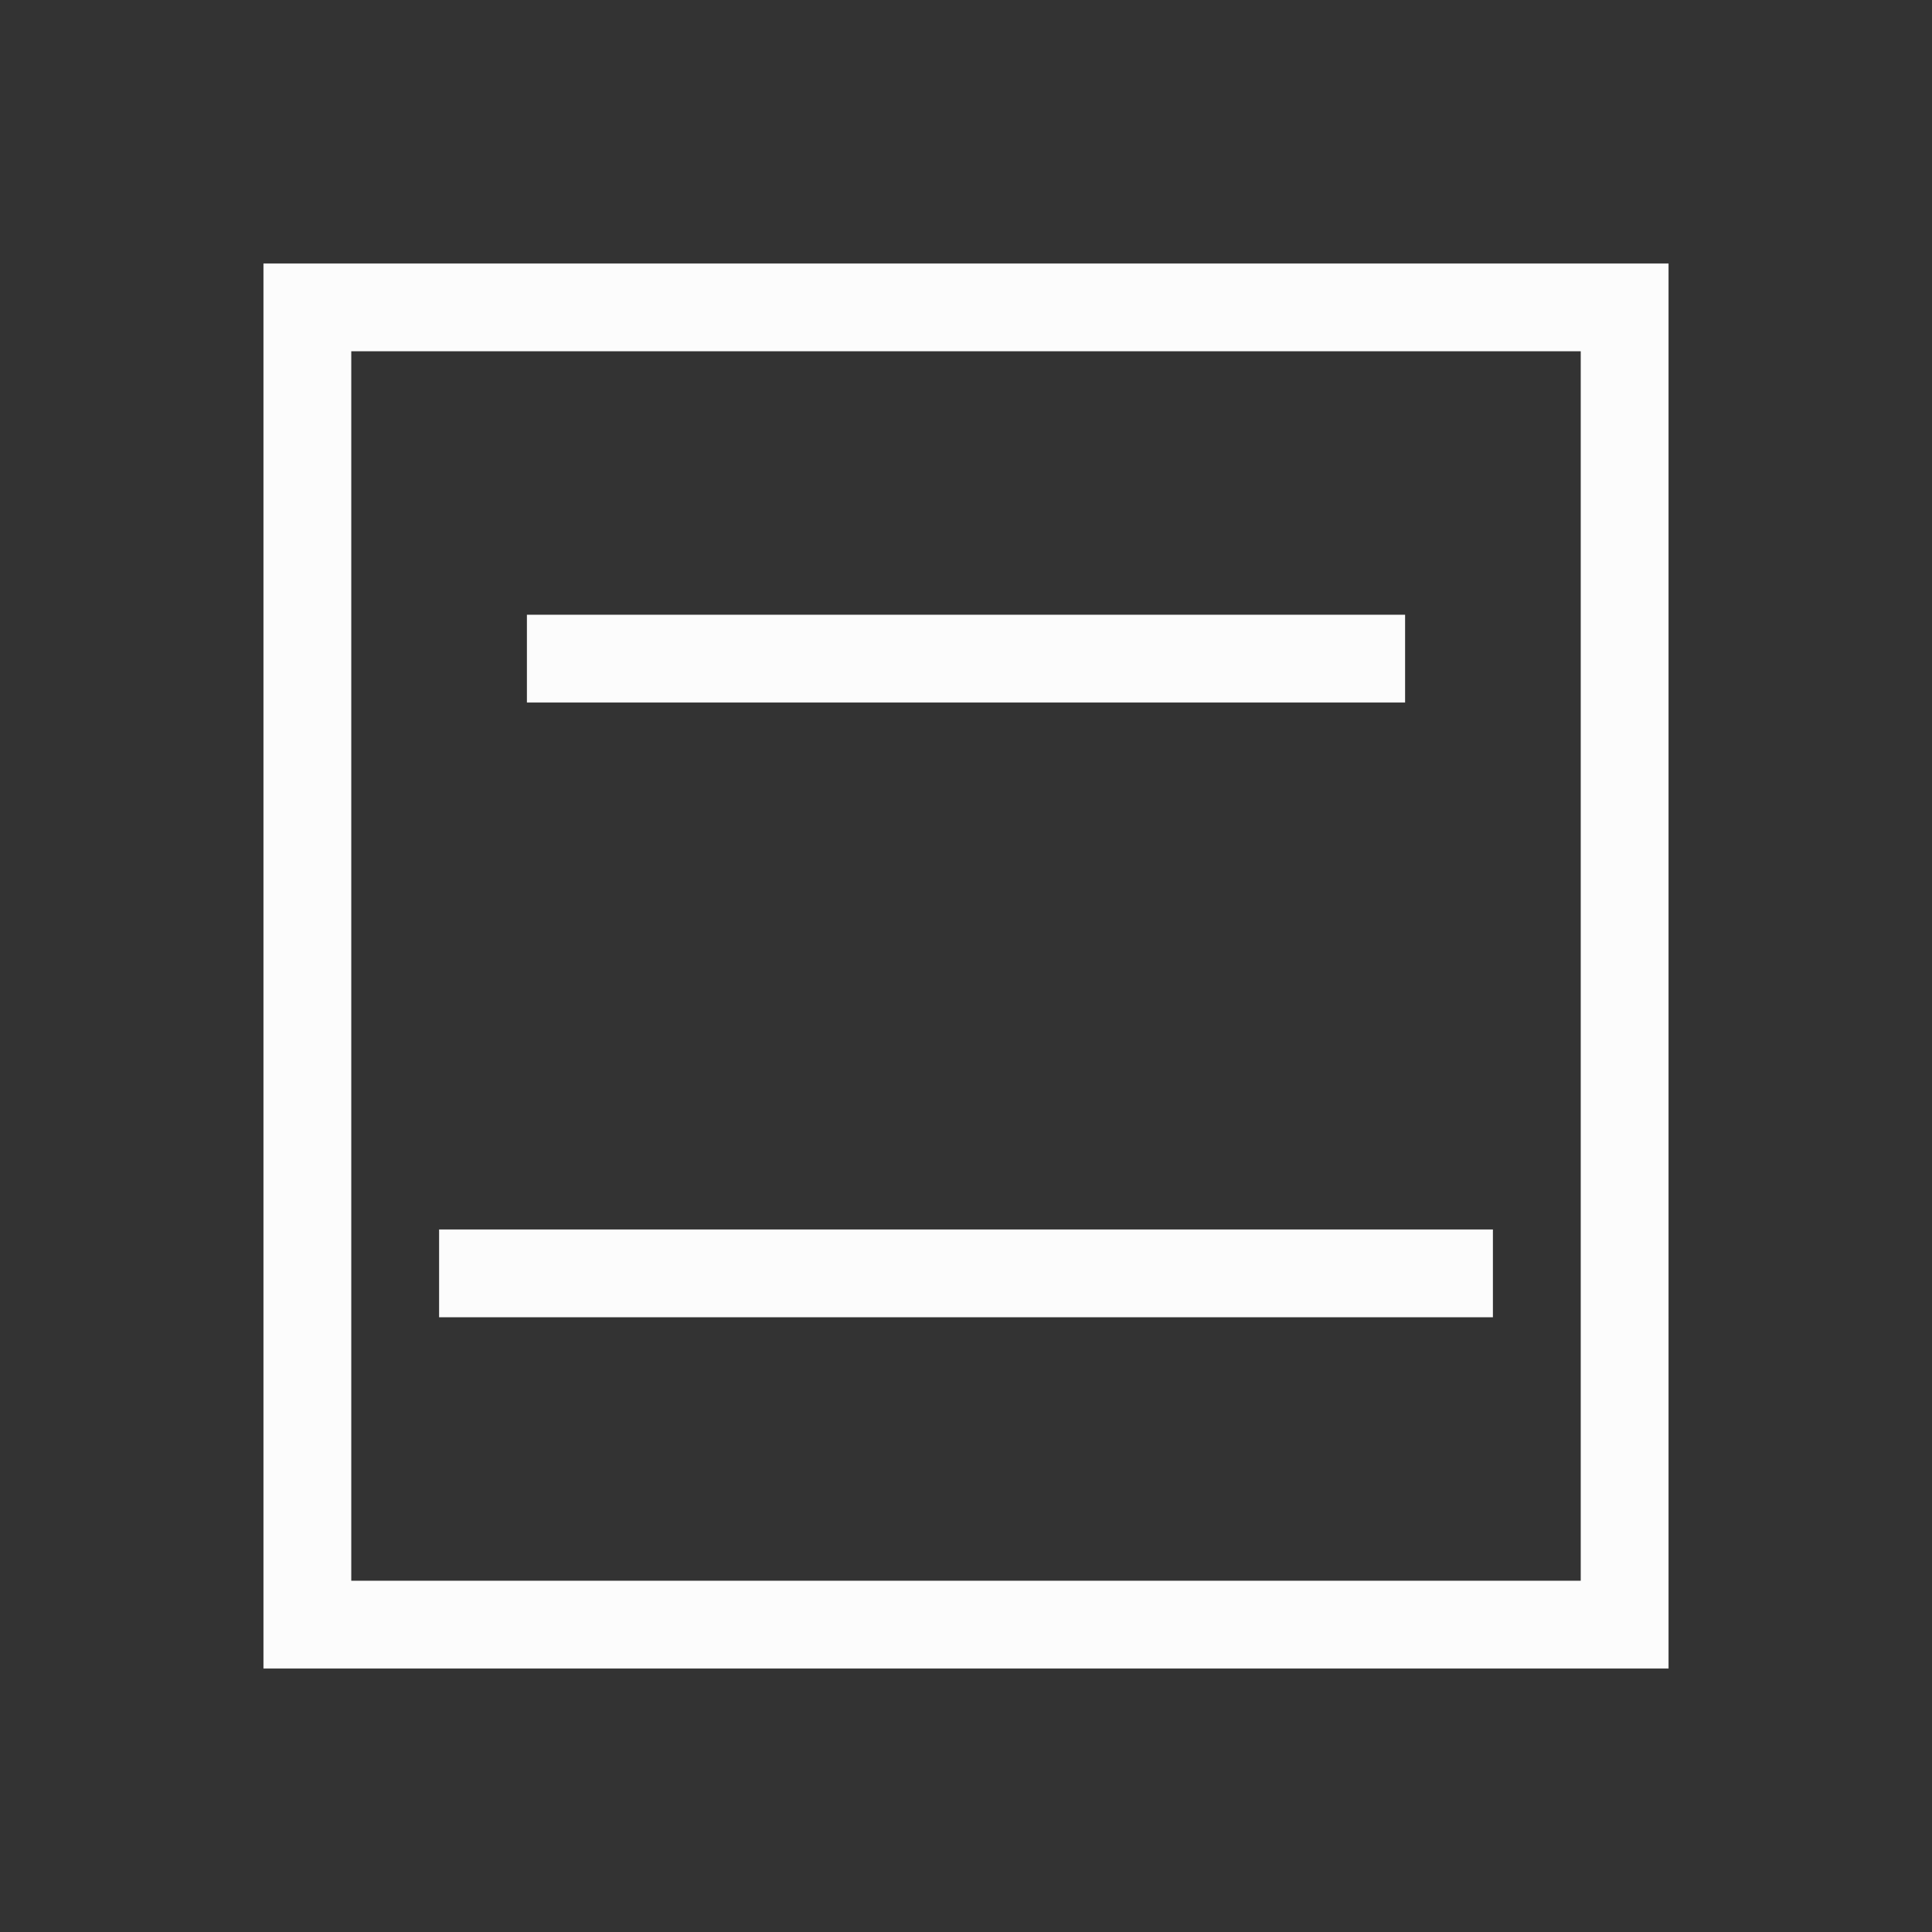 <svg xmlns="http://www.w3.org/2000/svg" width="22" height="22">
<rect width="100%" height="100%" fill="#333333" stroke="none"/>
<style id="current-color-scheme" type="text/css">
.ColorScheme-Text{color:#fcfcfc}
</style>
<g id="ime-erbi">
<path id="rect4205" d="M3 3v16h16V3zm1 1h14v14H4zm2 3v1h10V7zm-1 7v1h12v-1z" class="ColorScheme-Text" style="fill:currentColor;fill-opacity:1;stroke:none"/>
<path id="rect4219" d="M0 0h22v22H0z" style="fill:none;fill-opacity:1;stroke:none;stroke-linejoin:miter"/>
</g>
</svg>
